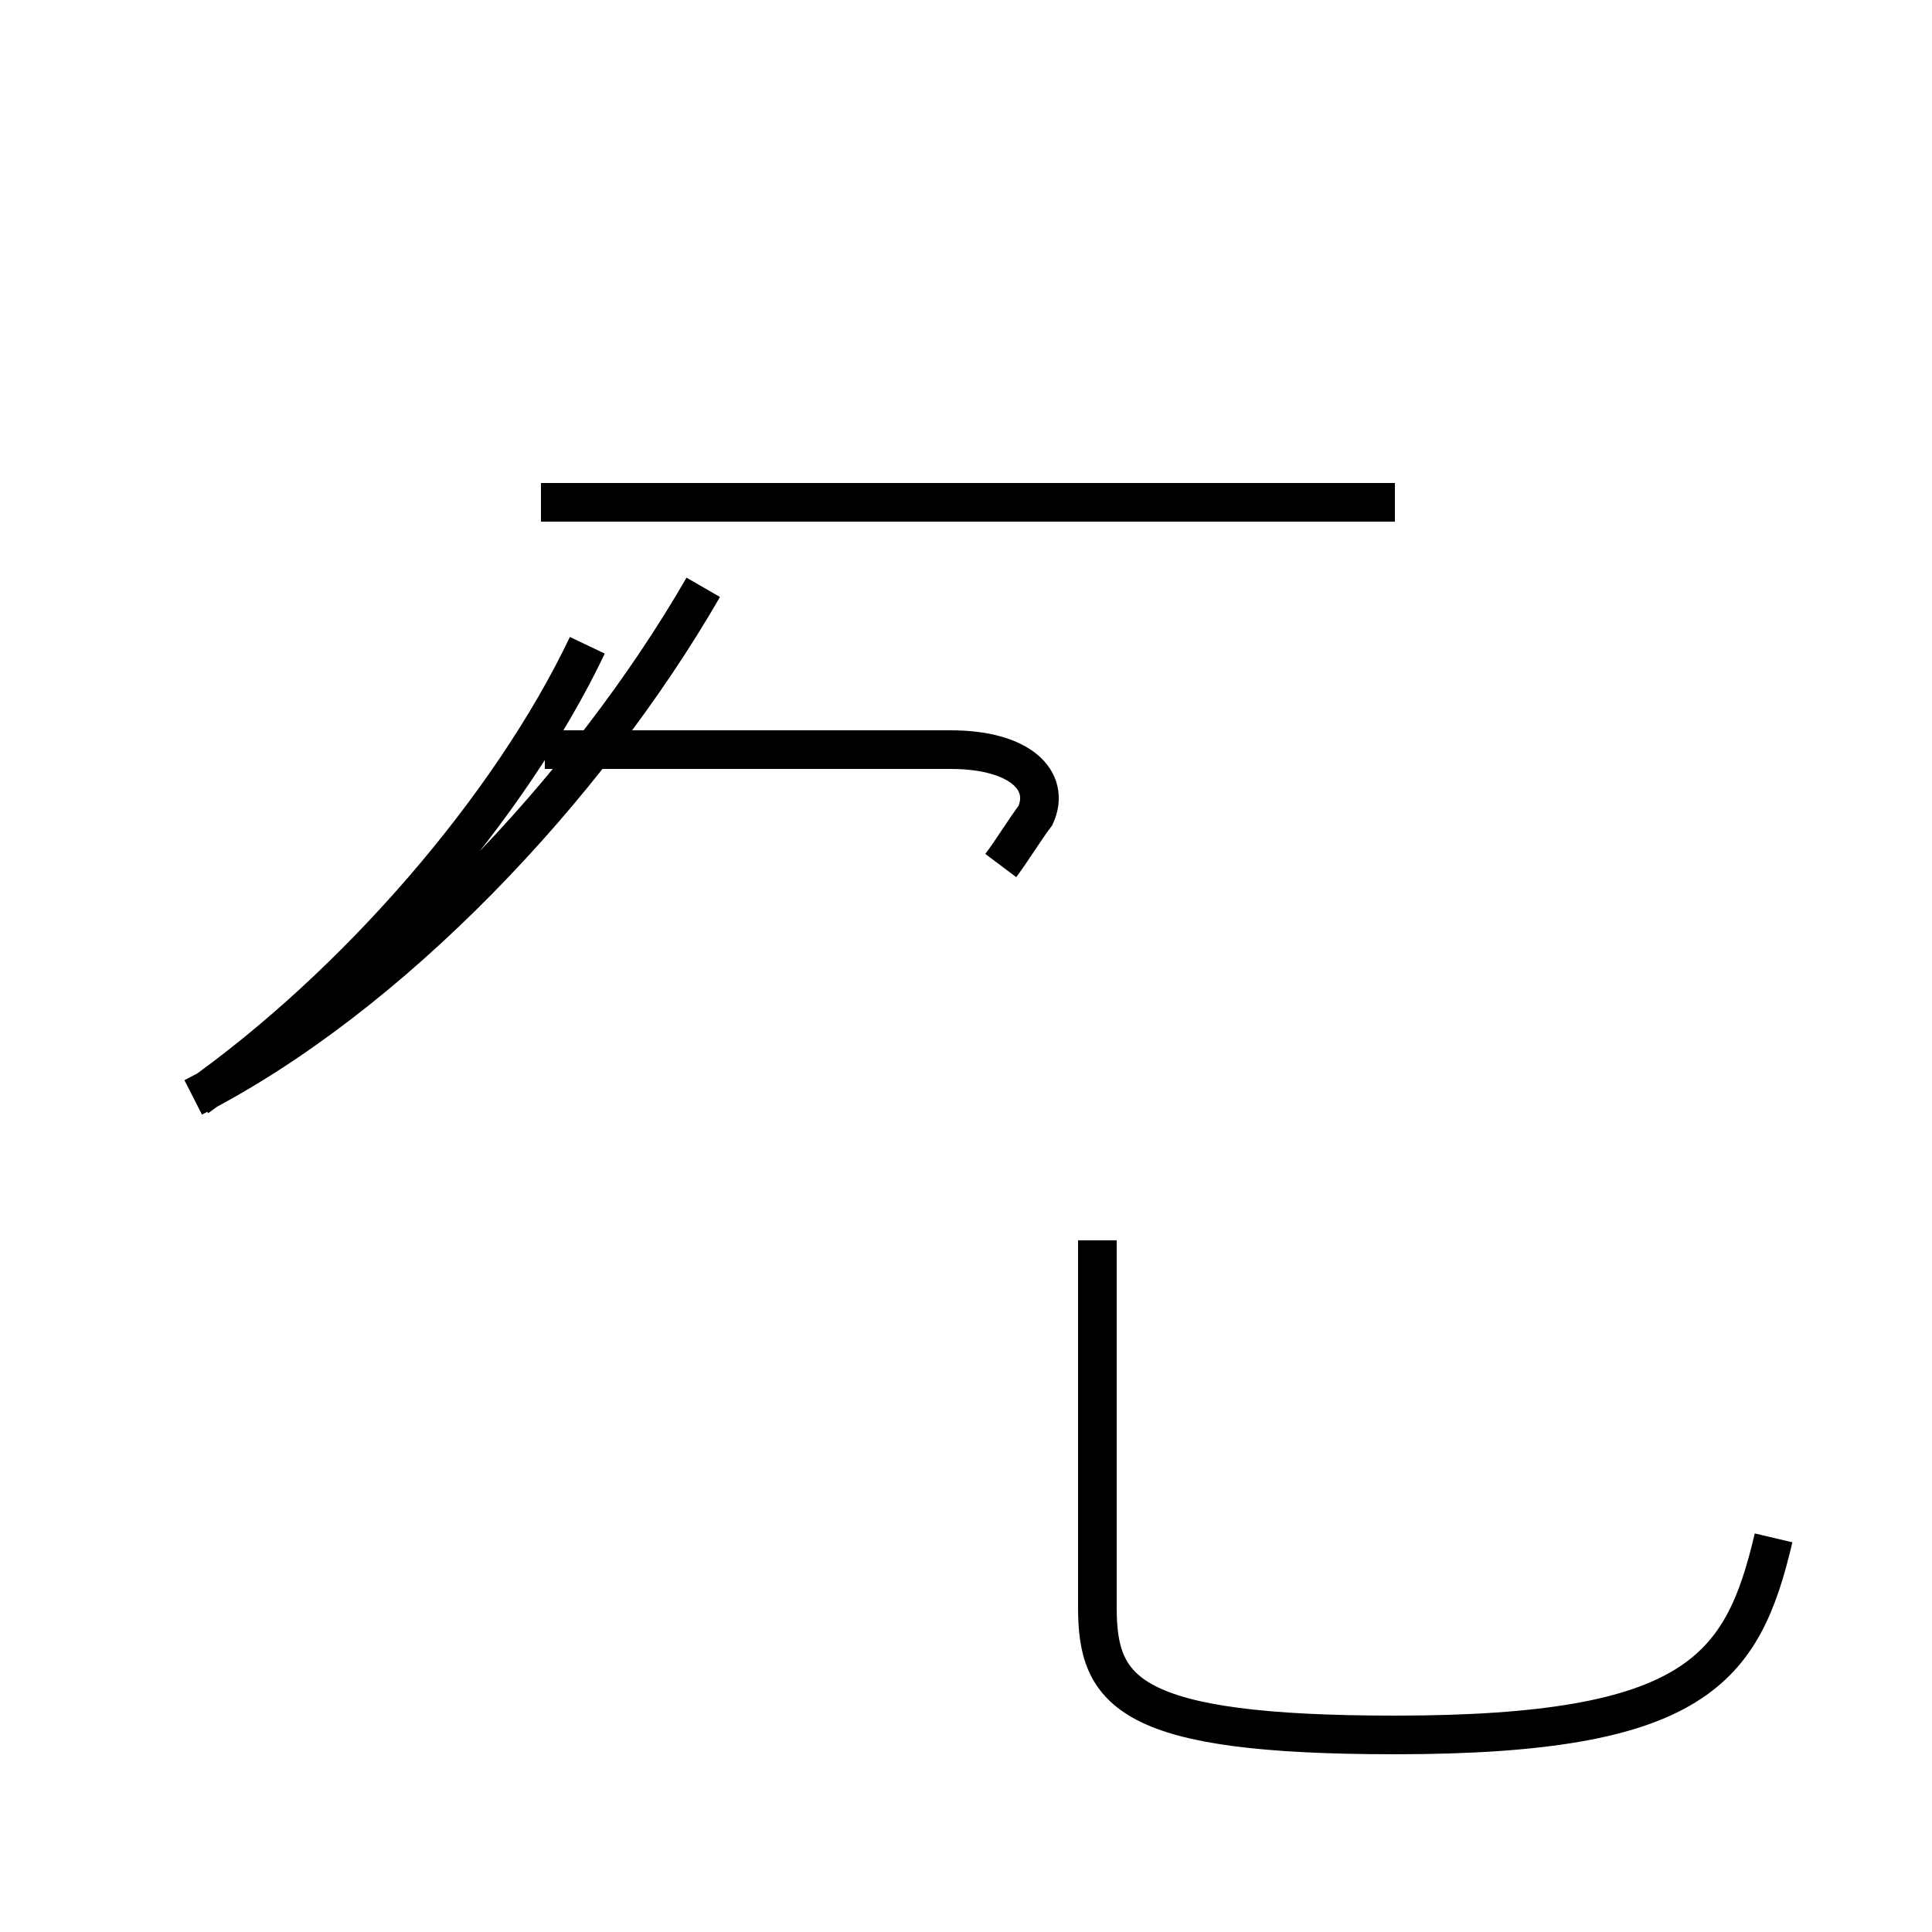 <?xml version='1.0' encoding='utf8'?>
<svg viewBox="0.0 -44.0 50.0 50.0" version="1.1" xmlns="http://www.w3.org/2000/svg">
<rect x="0.0" y="-44.0" width="50.0" height="50.0" fill="#808080" stroke="none"/>
<rect x="-1000" y="-1000" width="2000" height="2000" stroke="white" fill="white"/>
<g style="fill:none; stroke:#000000;  stroke-width:1">
<path d="M 5.1 15.6 C 9.2 18.5 13.2 23.1 15.2 27.3 M 25.9 21.6 C 26.2 22.0 26.5 22.5 26.8 22.9 C 27.2 23.8 26.4 24.6 24.6 24.6 L 14.1 24.6 M 36.1 31.0 L 14.0 31.0 M 5.0 15.6 C 10.1 18.2 15.2 23.6 18.2 28.8 M 45.9 4.2 C 45.1 0.8 43.9 -0.9 36.1 -0.9 C 29.2 -0.9 28.4 0.2 28.4 2.4 L 28.4 11.9 " transform="scale(1, -1)" />
</g>
</svg>